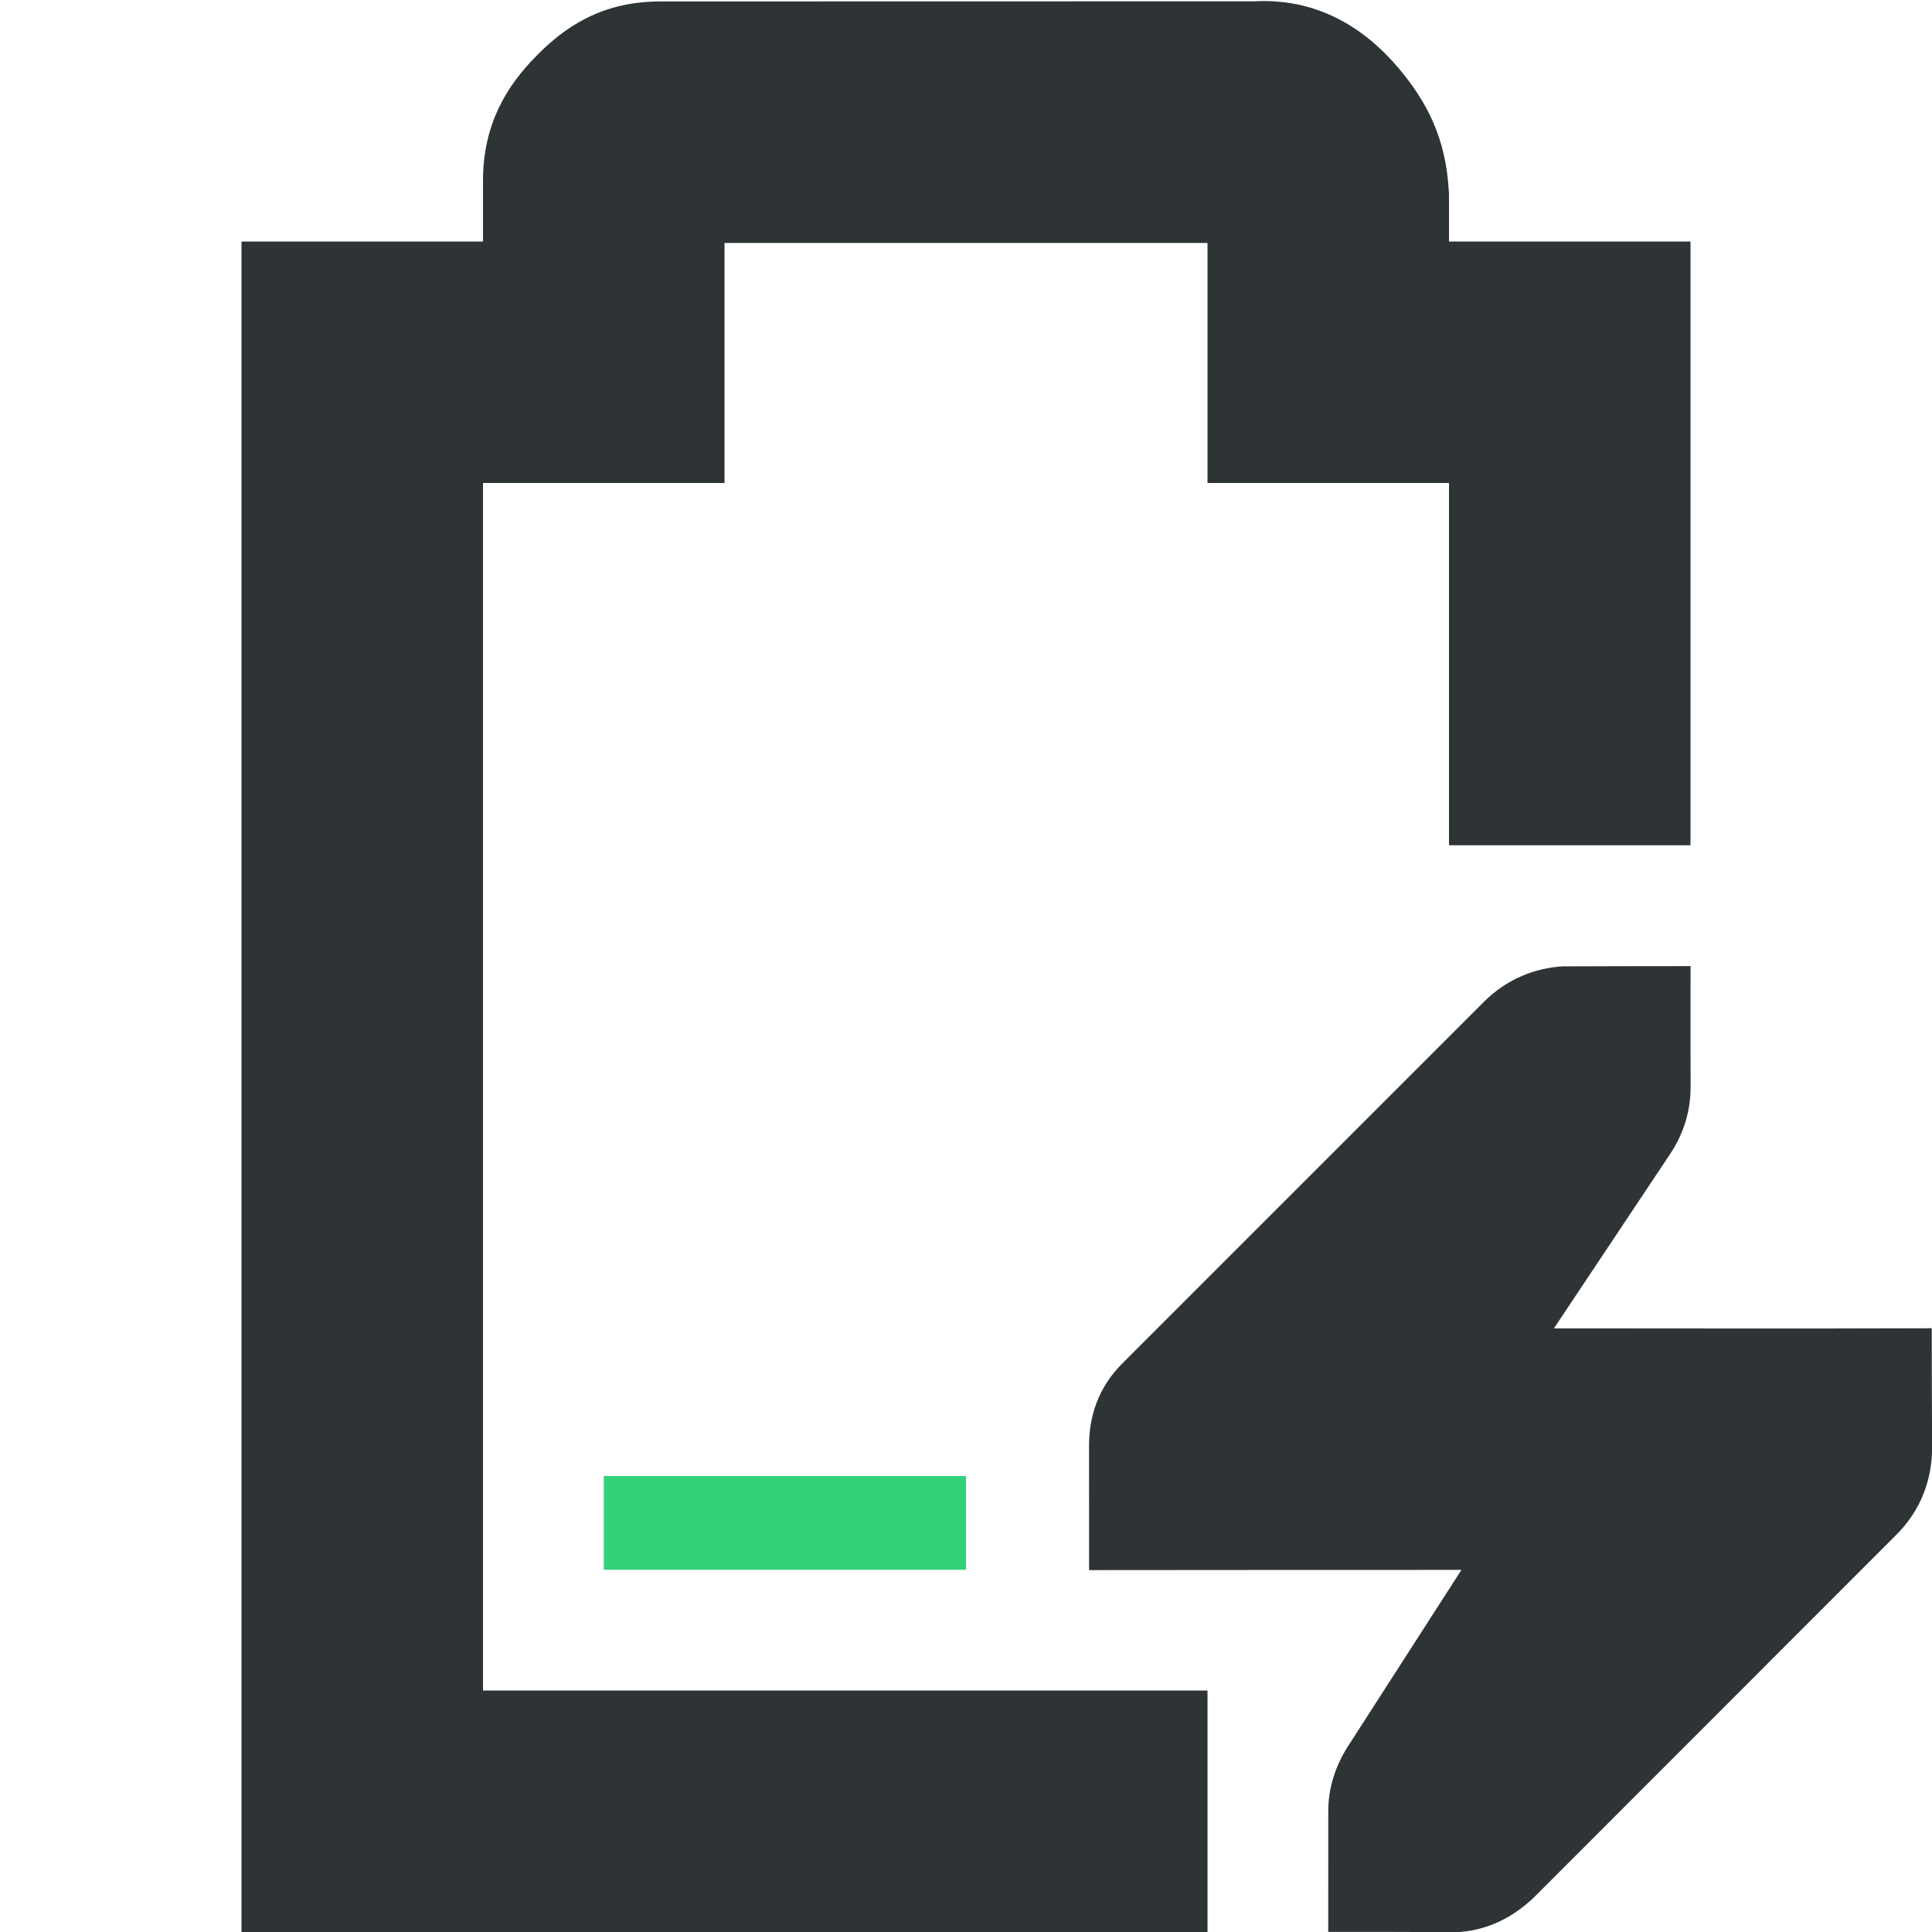 <svg width="16" version="1.1" height="16"><defs><linearGradient id="gradient" x1="0" y1="100%" x2="0" y2="0%">
<stop offset="10%" style="stop-color:#33d17a;stop-opacity:1;"/>
<stop offset="10%" style="stop-opacity:0;" />
</linearGradient></defs><g transform="translate(-112,-28)"><path id="power" class="success" d="M 116.997,32.997 117,39 v 2 h 3 v -2 l 3,-2.964 v -3.04 z" style="fill:url(#gradient)" /><path id="battery" d="m 117.469,28.012 c -0.49,0 -0.796,0.215 -1.031,0.455 C 116.202,28.707 116,29.023 116,29.496 V 30 h -2 v 14 h 8 v -2 h -6 V 32 h 2 v -1.988 h 4 V 32 h 2 v 3 h 2 v -5 h -2 v -0.395 l -0.002,-0.027 c -0.024,-0.431 -0.18,-0.735 -0.416,-1.014 -0.236,-0.279 -0.621,-0.585 -1.199,-0.553 z" style="fill:#2e3436" /><path id="bolt" d="m 124.957,36.002 c -0.25,0.011 -0.487,0.114 -0.664,0.291 l -3,3 c -0.2,0.201 -0.274,0.439 -0.274,0.681 2.4e-4,0.472 2.4e-4,0.846 2.4e-4,1.029 1.13,-3.29e-4 1.967,-0.002 3.084,-0.002 l -0.92,1.43 c -0.128,0.189 -0.183,0.382 -0.183,0.565 -3.8e-4,0.315 -3.8e-4,0.811 -3.8e-4,1.003 0.239,0 0.749,-3.73e-4 1.01,0.003 0.236,0.003 0.481,-0.083 0.697,-0.292 l 2.992,-2.994 c 0.215,-0.211 0.303,-0.474 0.302,-0.73 -0.002,-0.347 -0.003,-0.697 -0.003,-0.986 -1.047,0.004 -2.155,0.001 -3.129,0.001 l 0.963,-1.445 c 0.118,-0.177 0.17,-0.369 0.169,-0.556 -0.001,-0.333 -0.001,-0.777 -2e-4,-0.999 -0.252,8.8e-5 -0.69,8.8e-5 -1.044,0.002 z" style="fill:#2e3436" /></g></svg>
